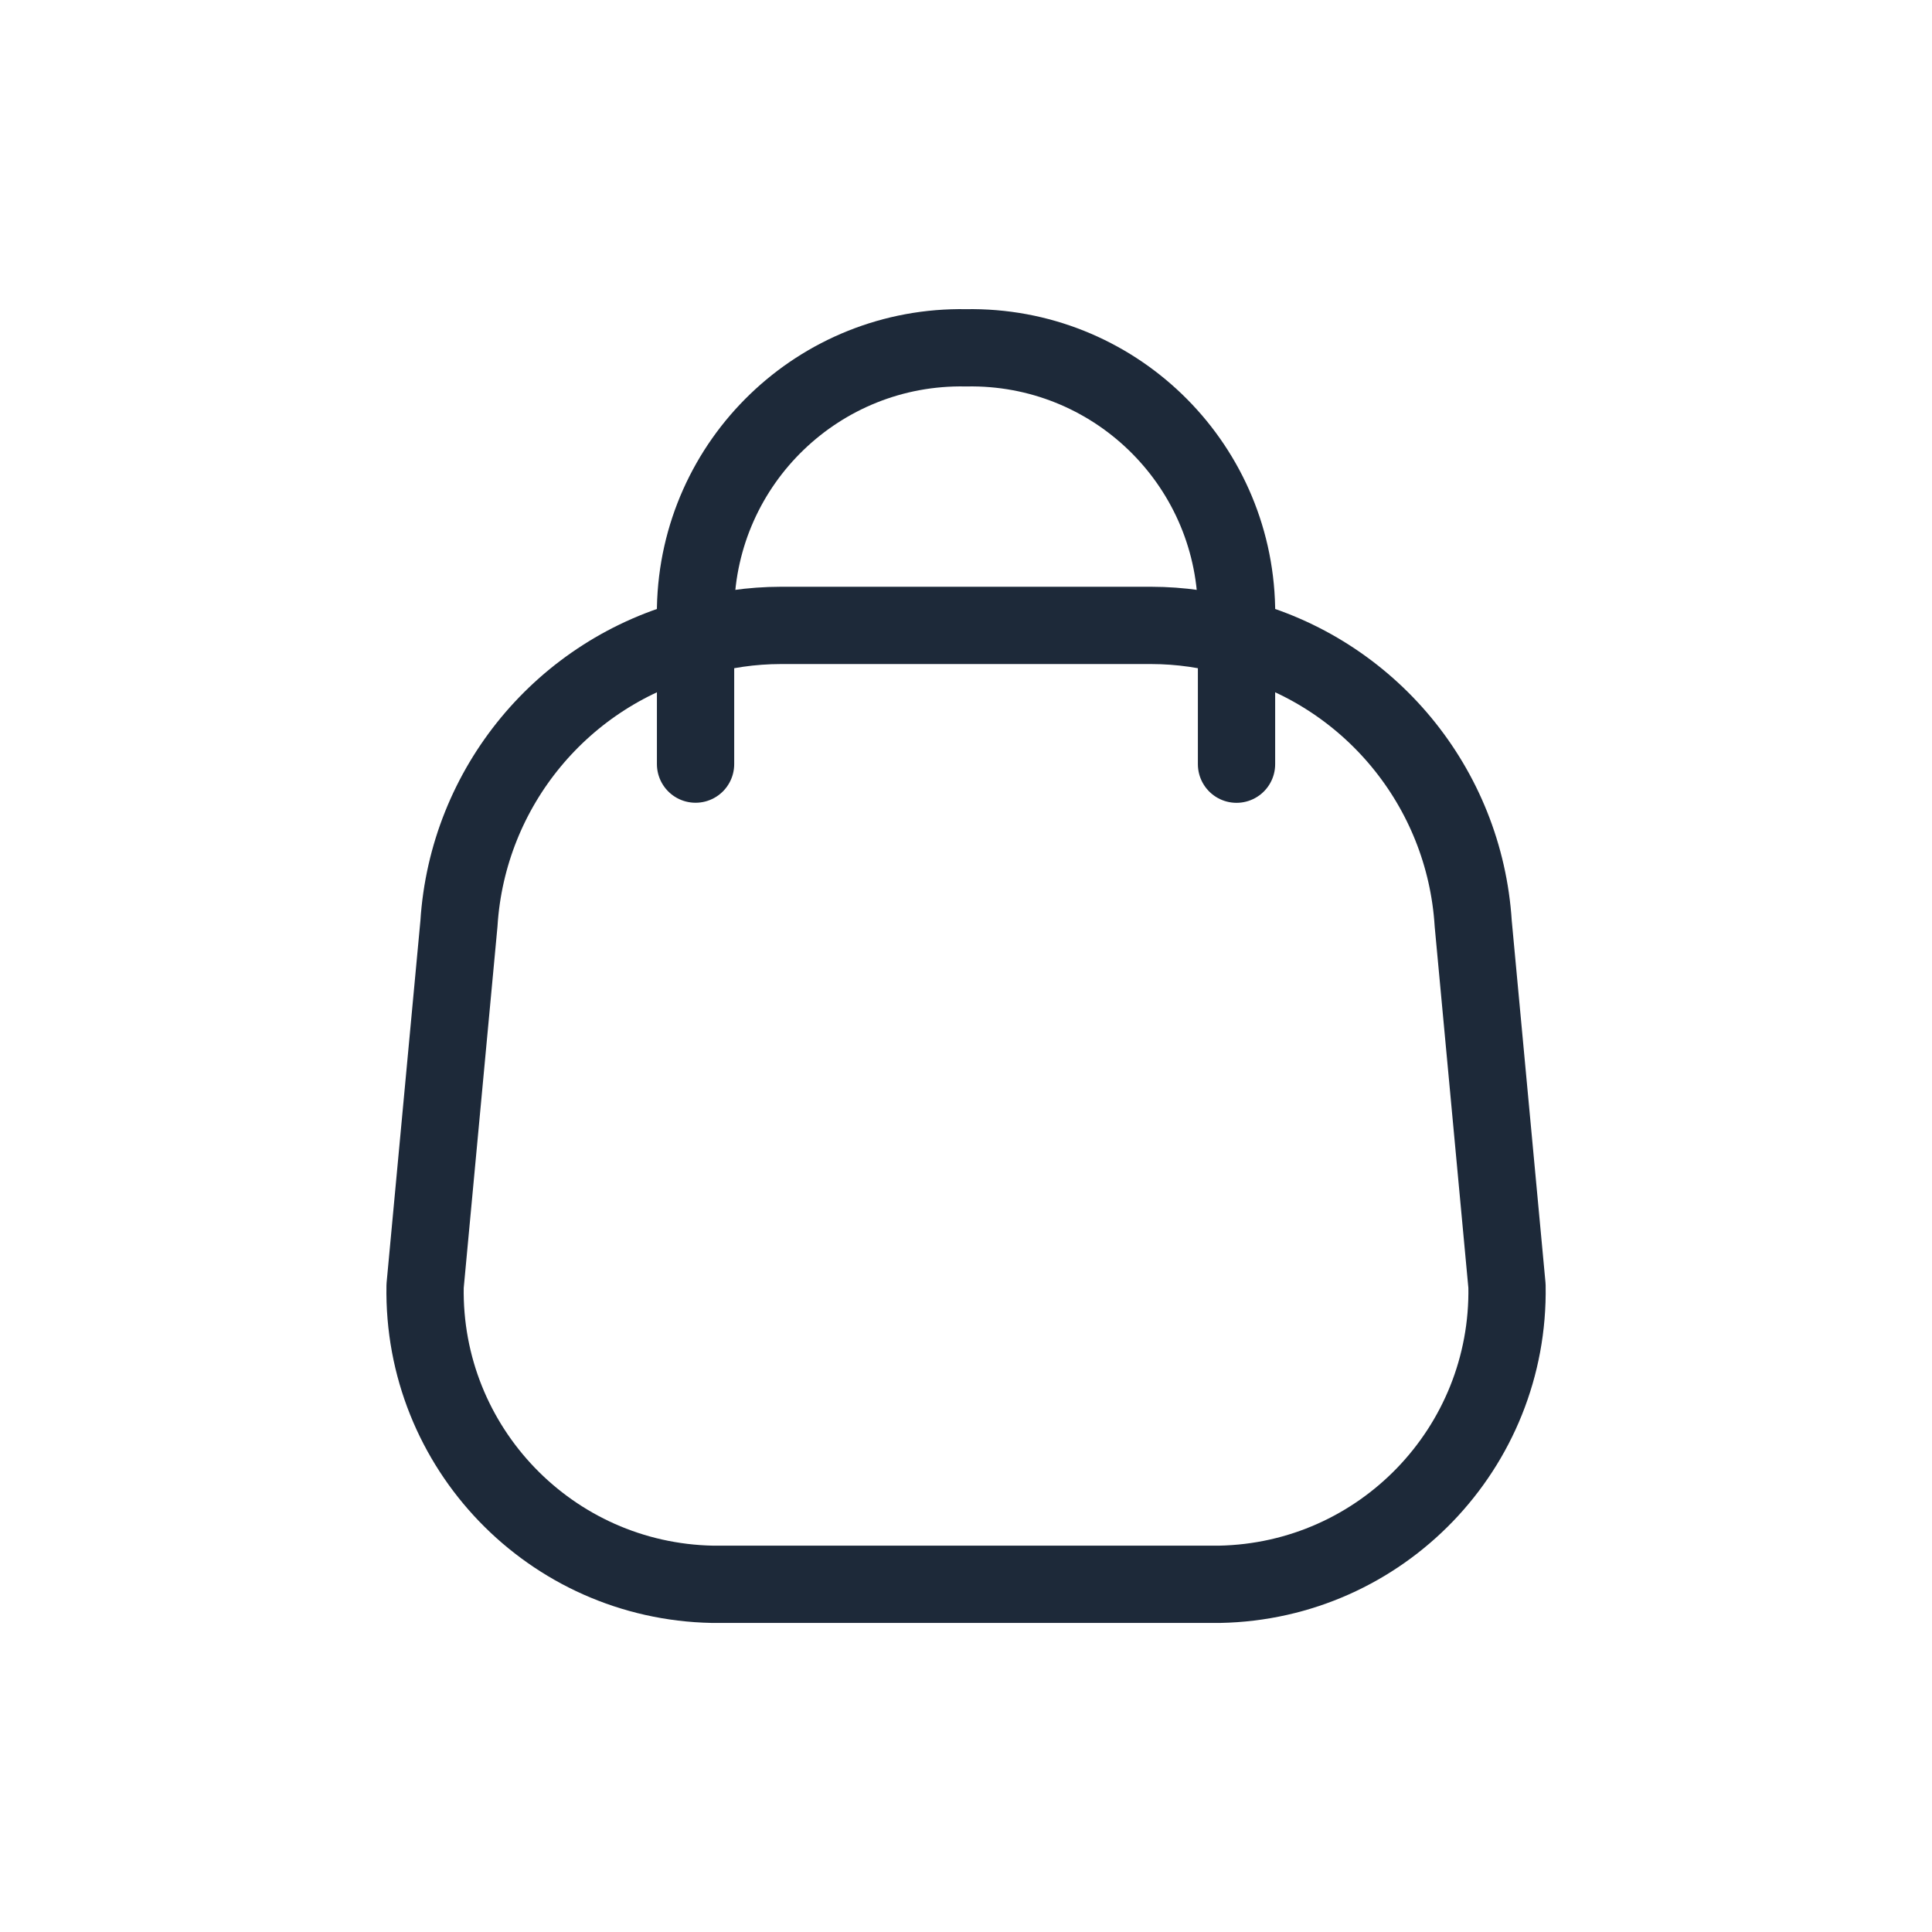 <svg width="100" height="100" viewBox="0 0 100 100" fill="none" xmlns="http://www.w3.org/2000/svg">
<g id="Icons">
<path id="Vector" fill-rule="evenodd" clip-rule="evenodd" d="M22.003 66.563C21.851 74.934 28.511 81.845 36.883 82.003H63.122C71.494 81.845 78.154 74.934 78.002 66.563L76.254 47.811C75.811 40.741 70.864 34.762 64.002 33.003C62.573 32.587 61.092 32.374 59.602 32.371H40.402C38.913 32.374 37.432 32.587 36.002 33.003C29.145 34.763 24.201 40.737 23.755 47.803L22.003 66.563Z" stroke="#1D2939" stroke-width="4" stroke-linecap="round" stroke-linejoin="round"/>
<path id="Vector_2" d="M64.002 39.554V31.471C63.851 23.887 57.586 17.86 50.002 18.003C42.418 17.86 36.153 23.887 36.002 31.471V39.55" stroke="#1D2939" stroke-width="4" stroke-linecap="round" stroke-linejoin="round"/>
</g>
</svg>
